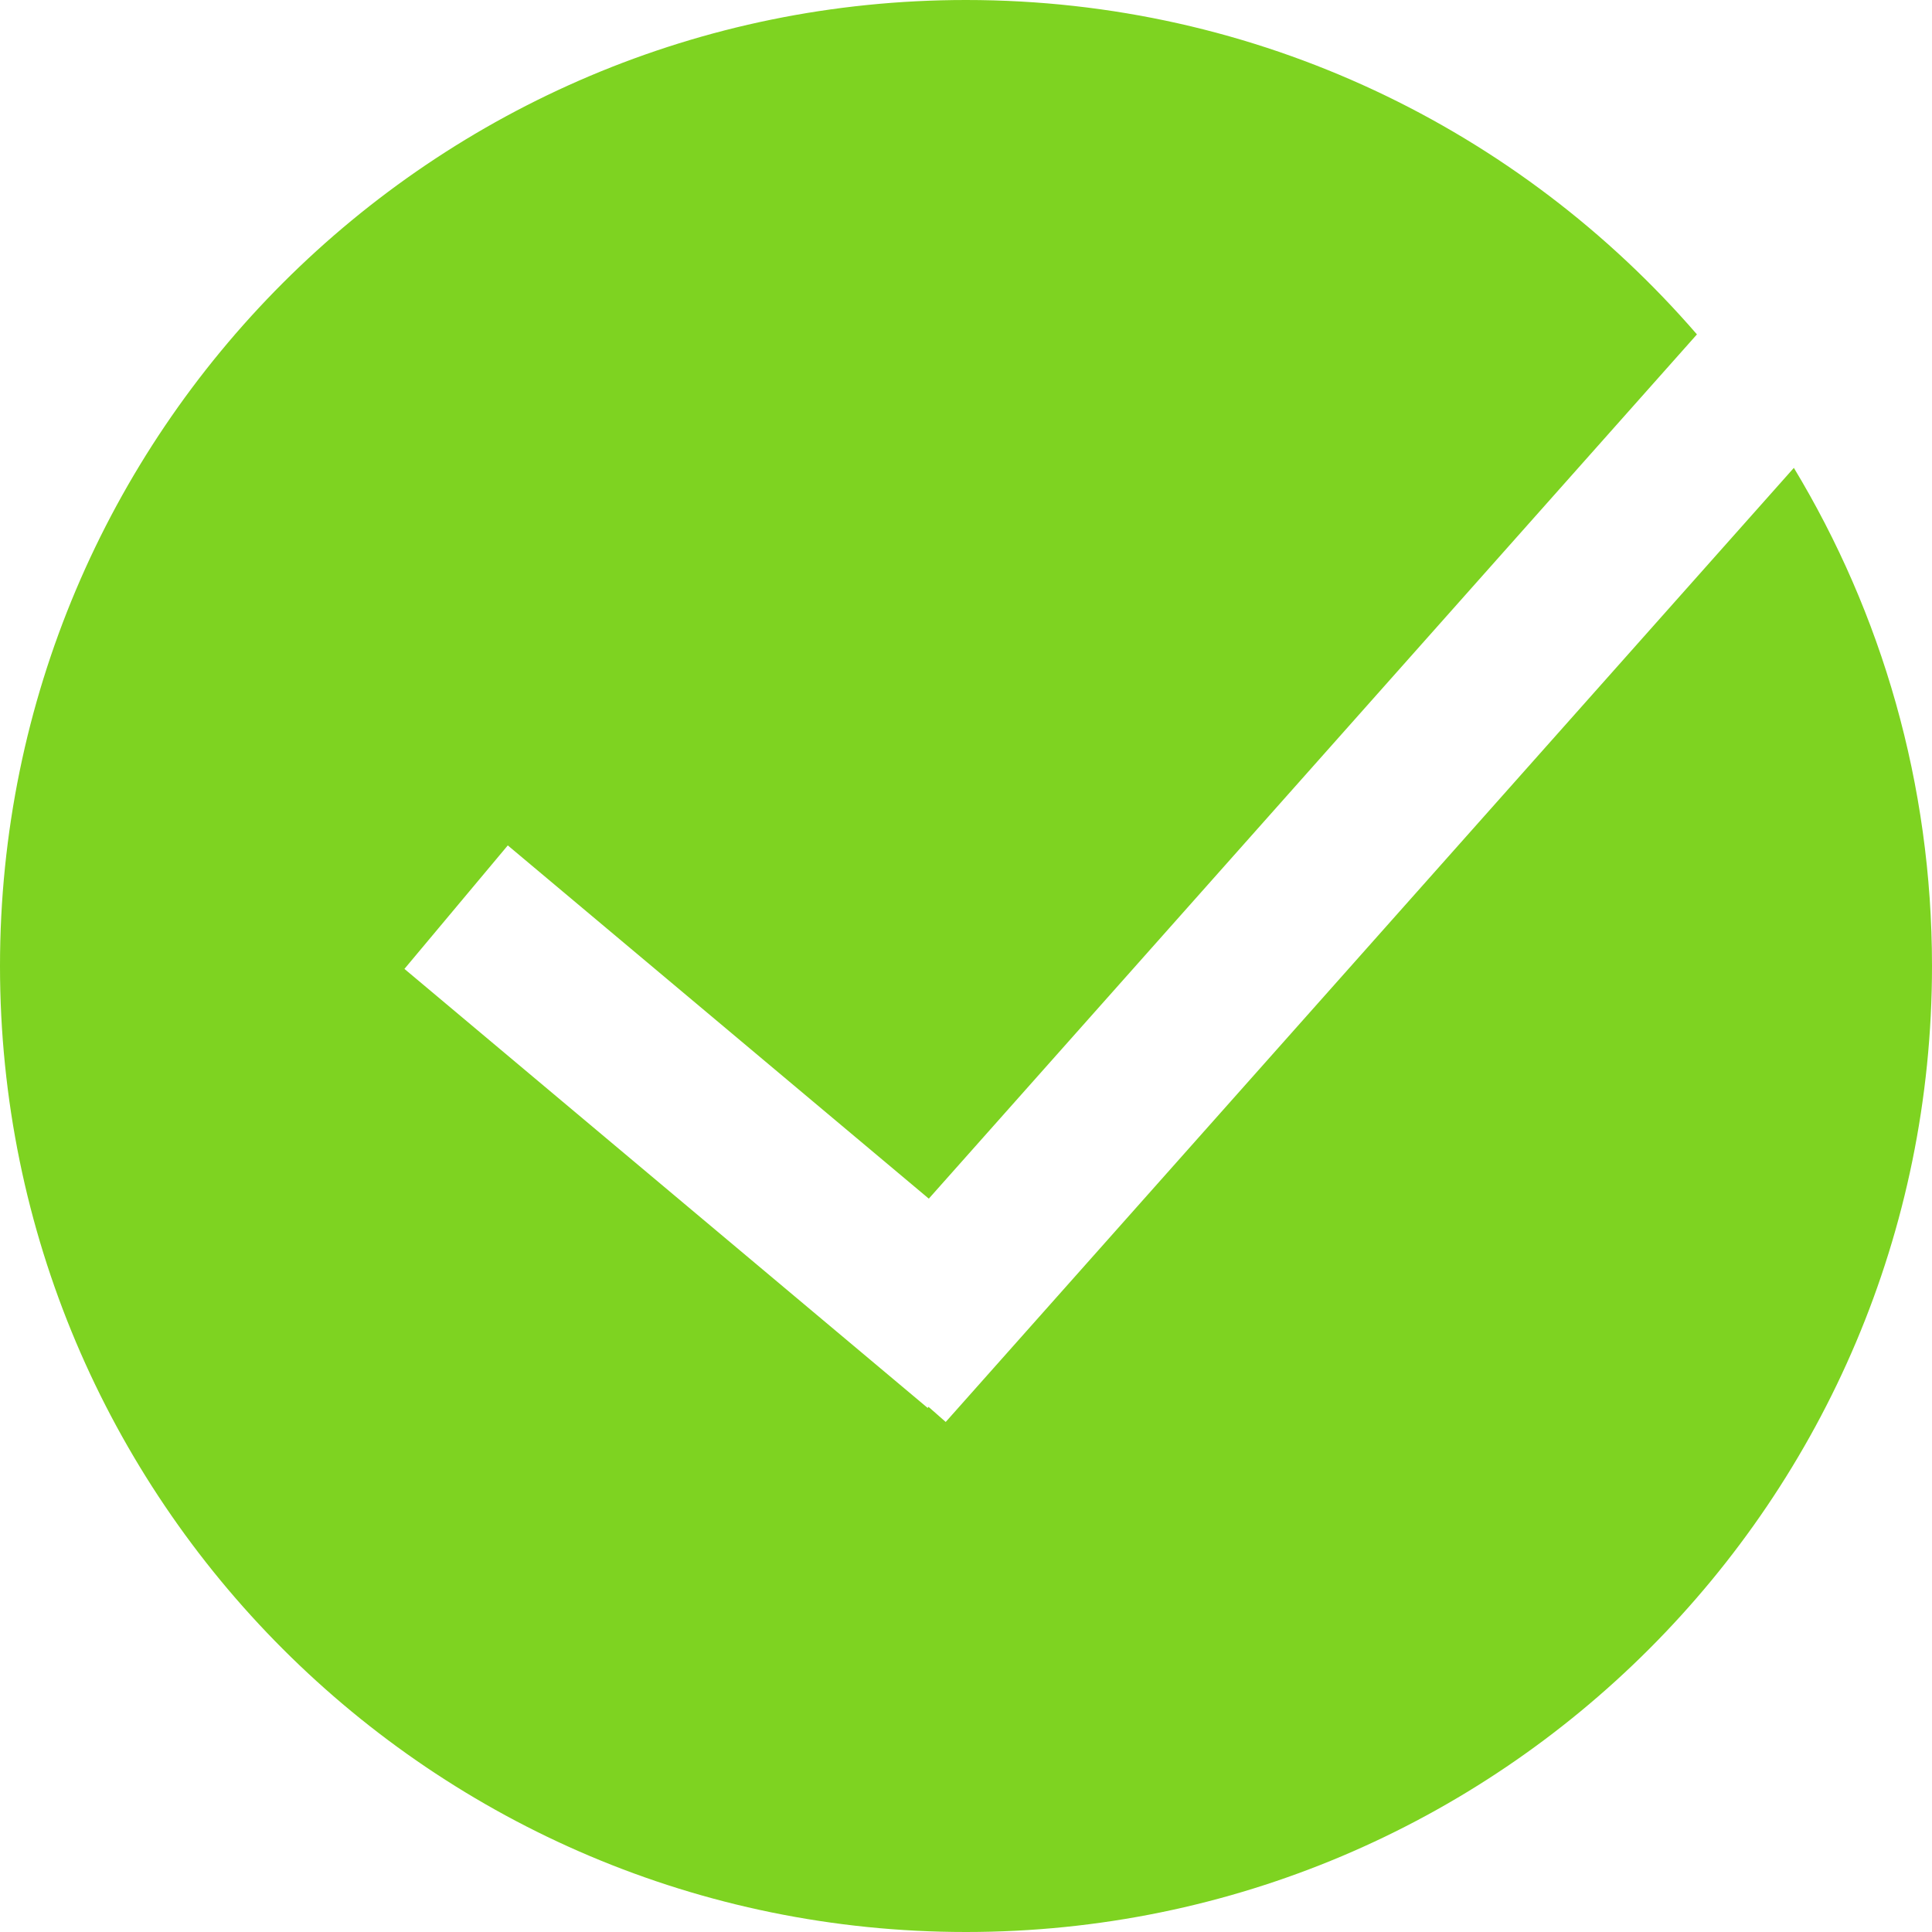 <svg width="12px" height="12px" viewBox="0 0 12 12" version="1.1" xmlns="http://www.w3.org/2000/svg" xmlns:xlink="http://www.w3.org/1999/xlink">
	<path d="M5.767,8.738 L5.874,8.832 L11.142,2.906 C11.687,3.809 12,4.868 12,6 C12,9.314 9.314,12 6,12 C2.686,12 0,9.314 0,6 C0,2.686 2.686,0 6,0 C7.814,0 9.44,0.805 10.54,2.077 L5.769,7.445 L3.154,5.251 L2.512,6.018 L5.762,8.745 L5.767,8.738 Z" fill="#7ED321"></path>
</svg>